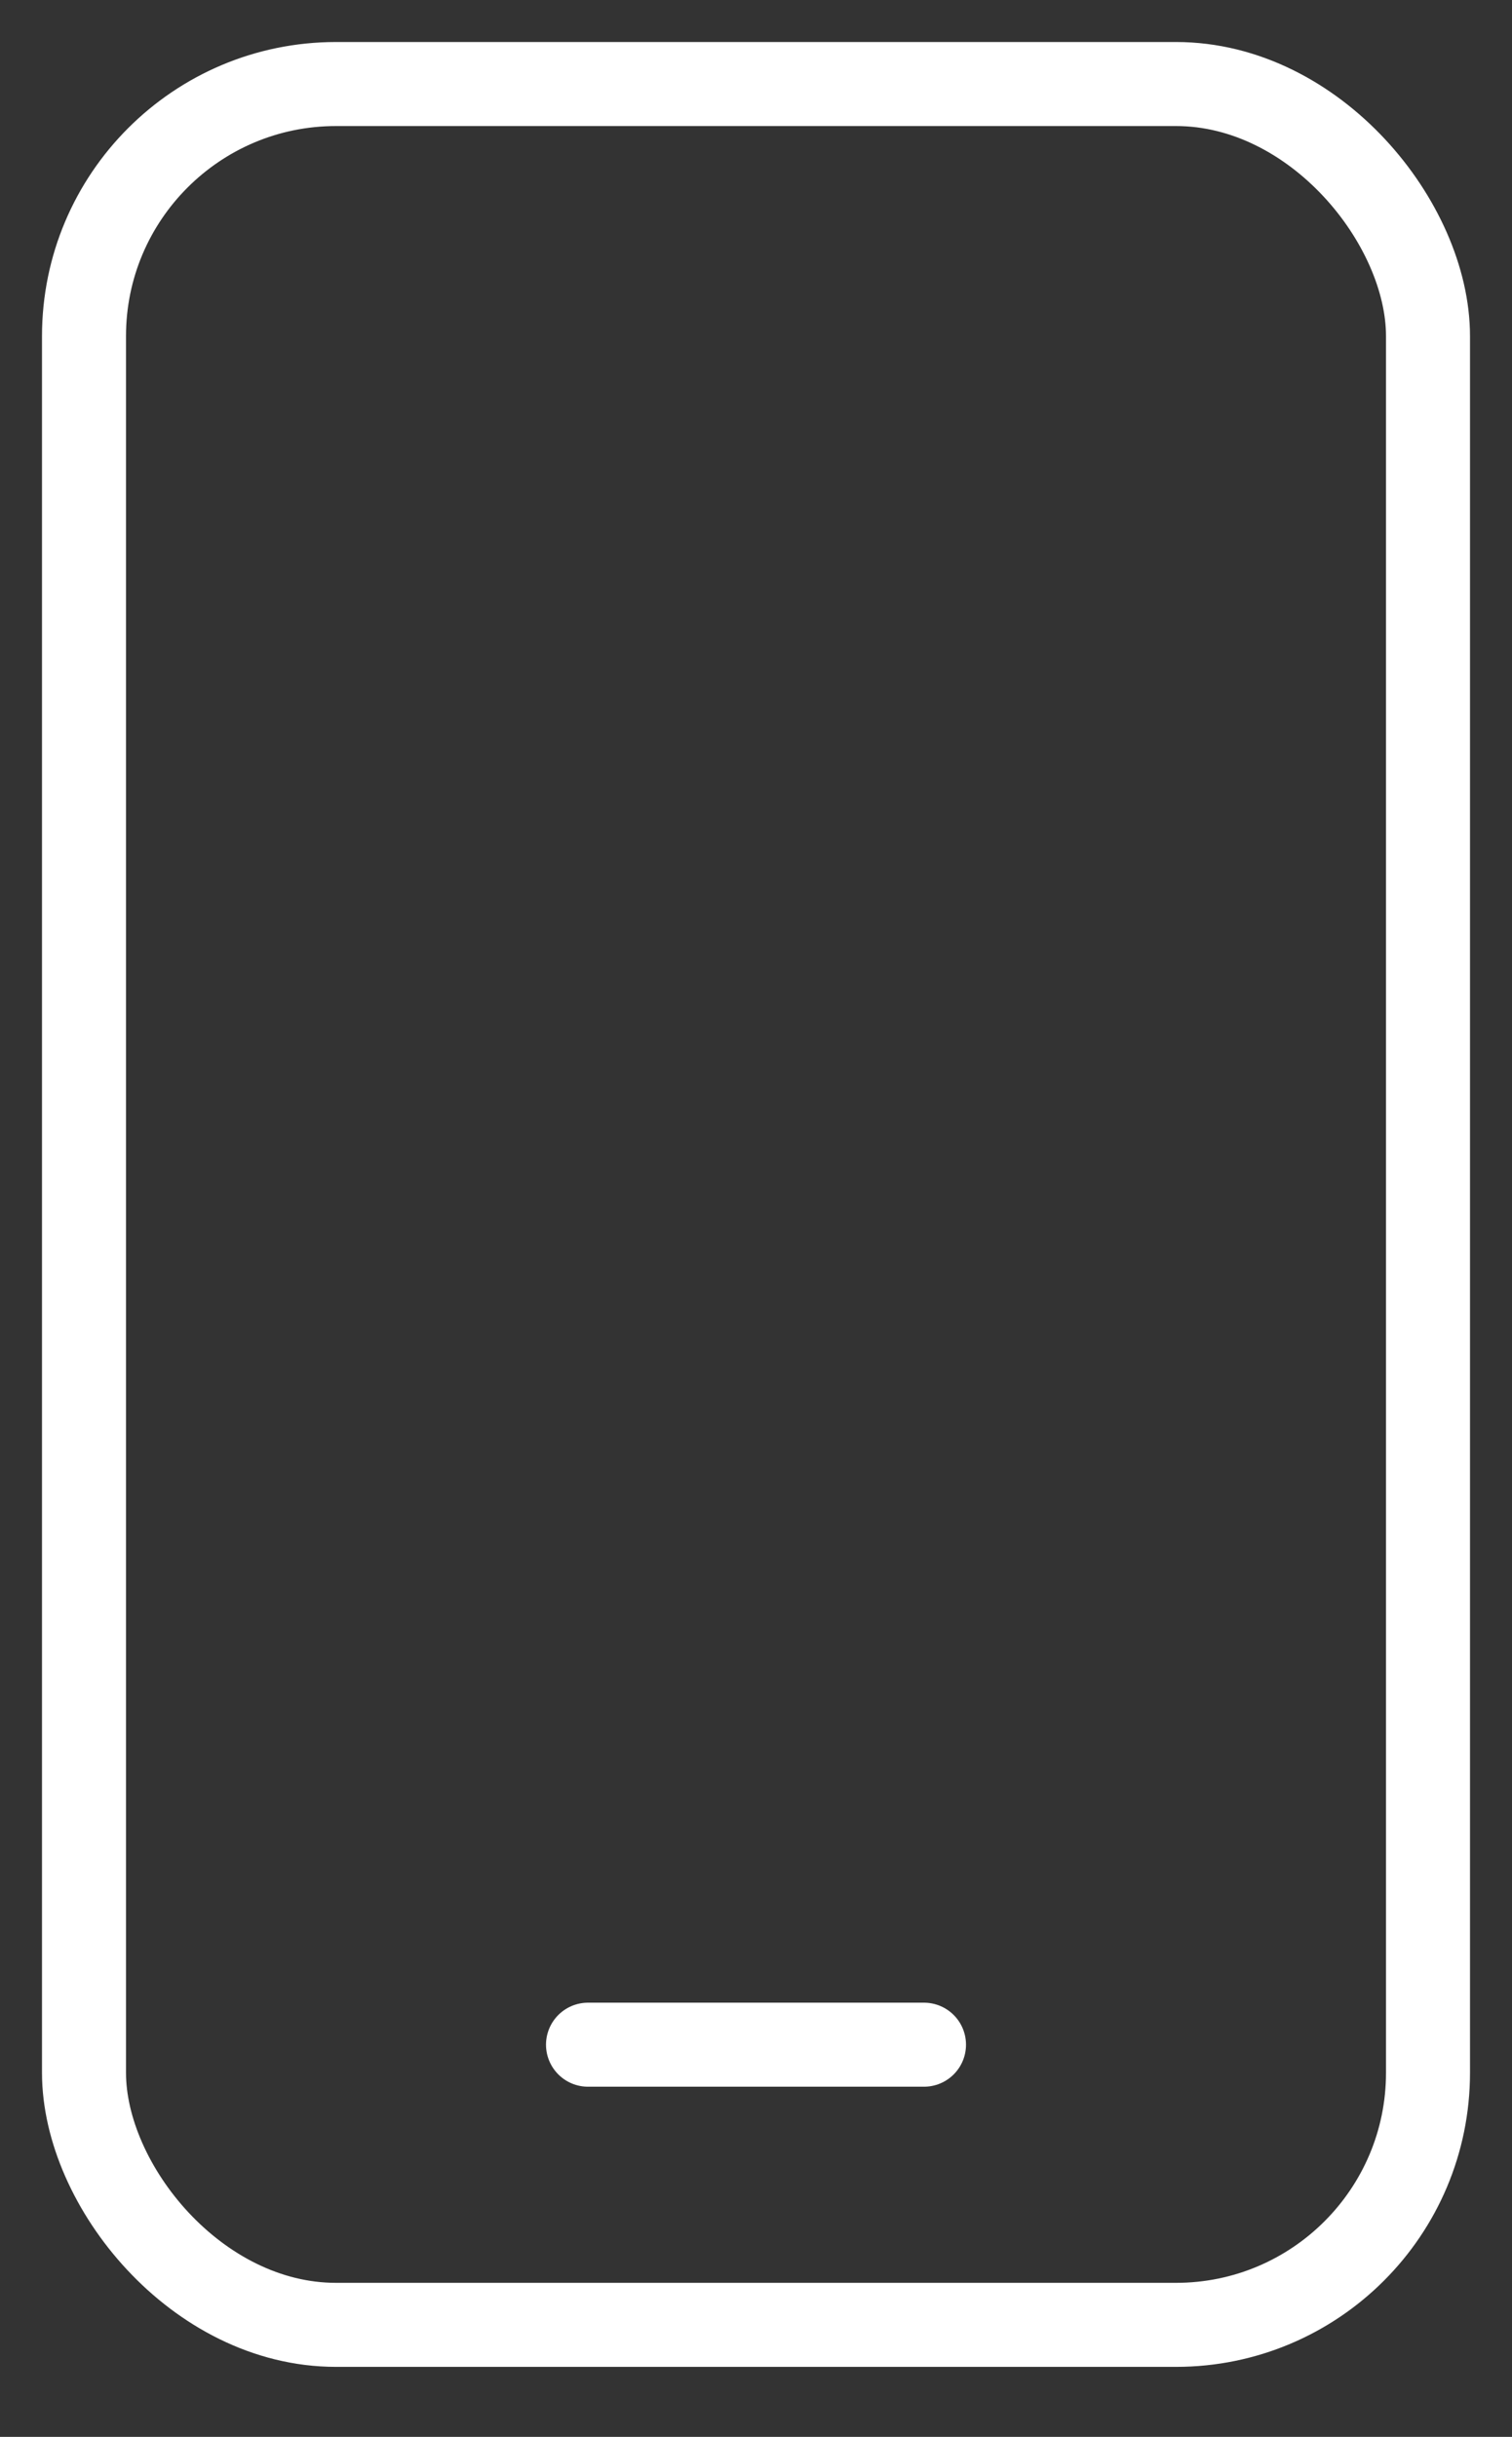 <svg width="18" height="29" viewBox="0 0 18 29" fill="none" xmlns="http://www.w3.org/2000/svg">
<rect x="0" y="0" width="18" height="29" fill="#333333" stroke="none"/>
<rect x="1" y="1" width="16" height="26.667" rx="3" stroke="white"/>
<path d="M7 24.333H11" stroke="white" stroke-linecap="round"/>
</svg>
